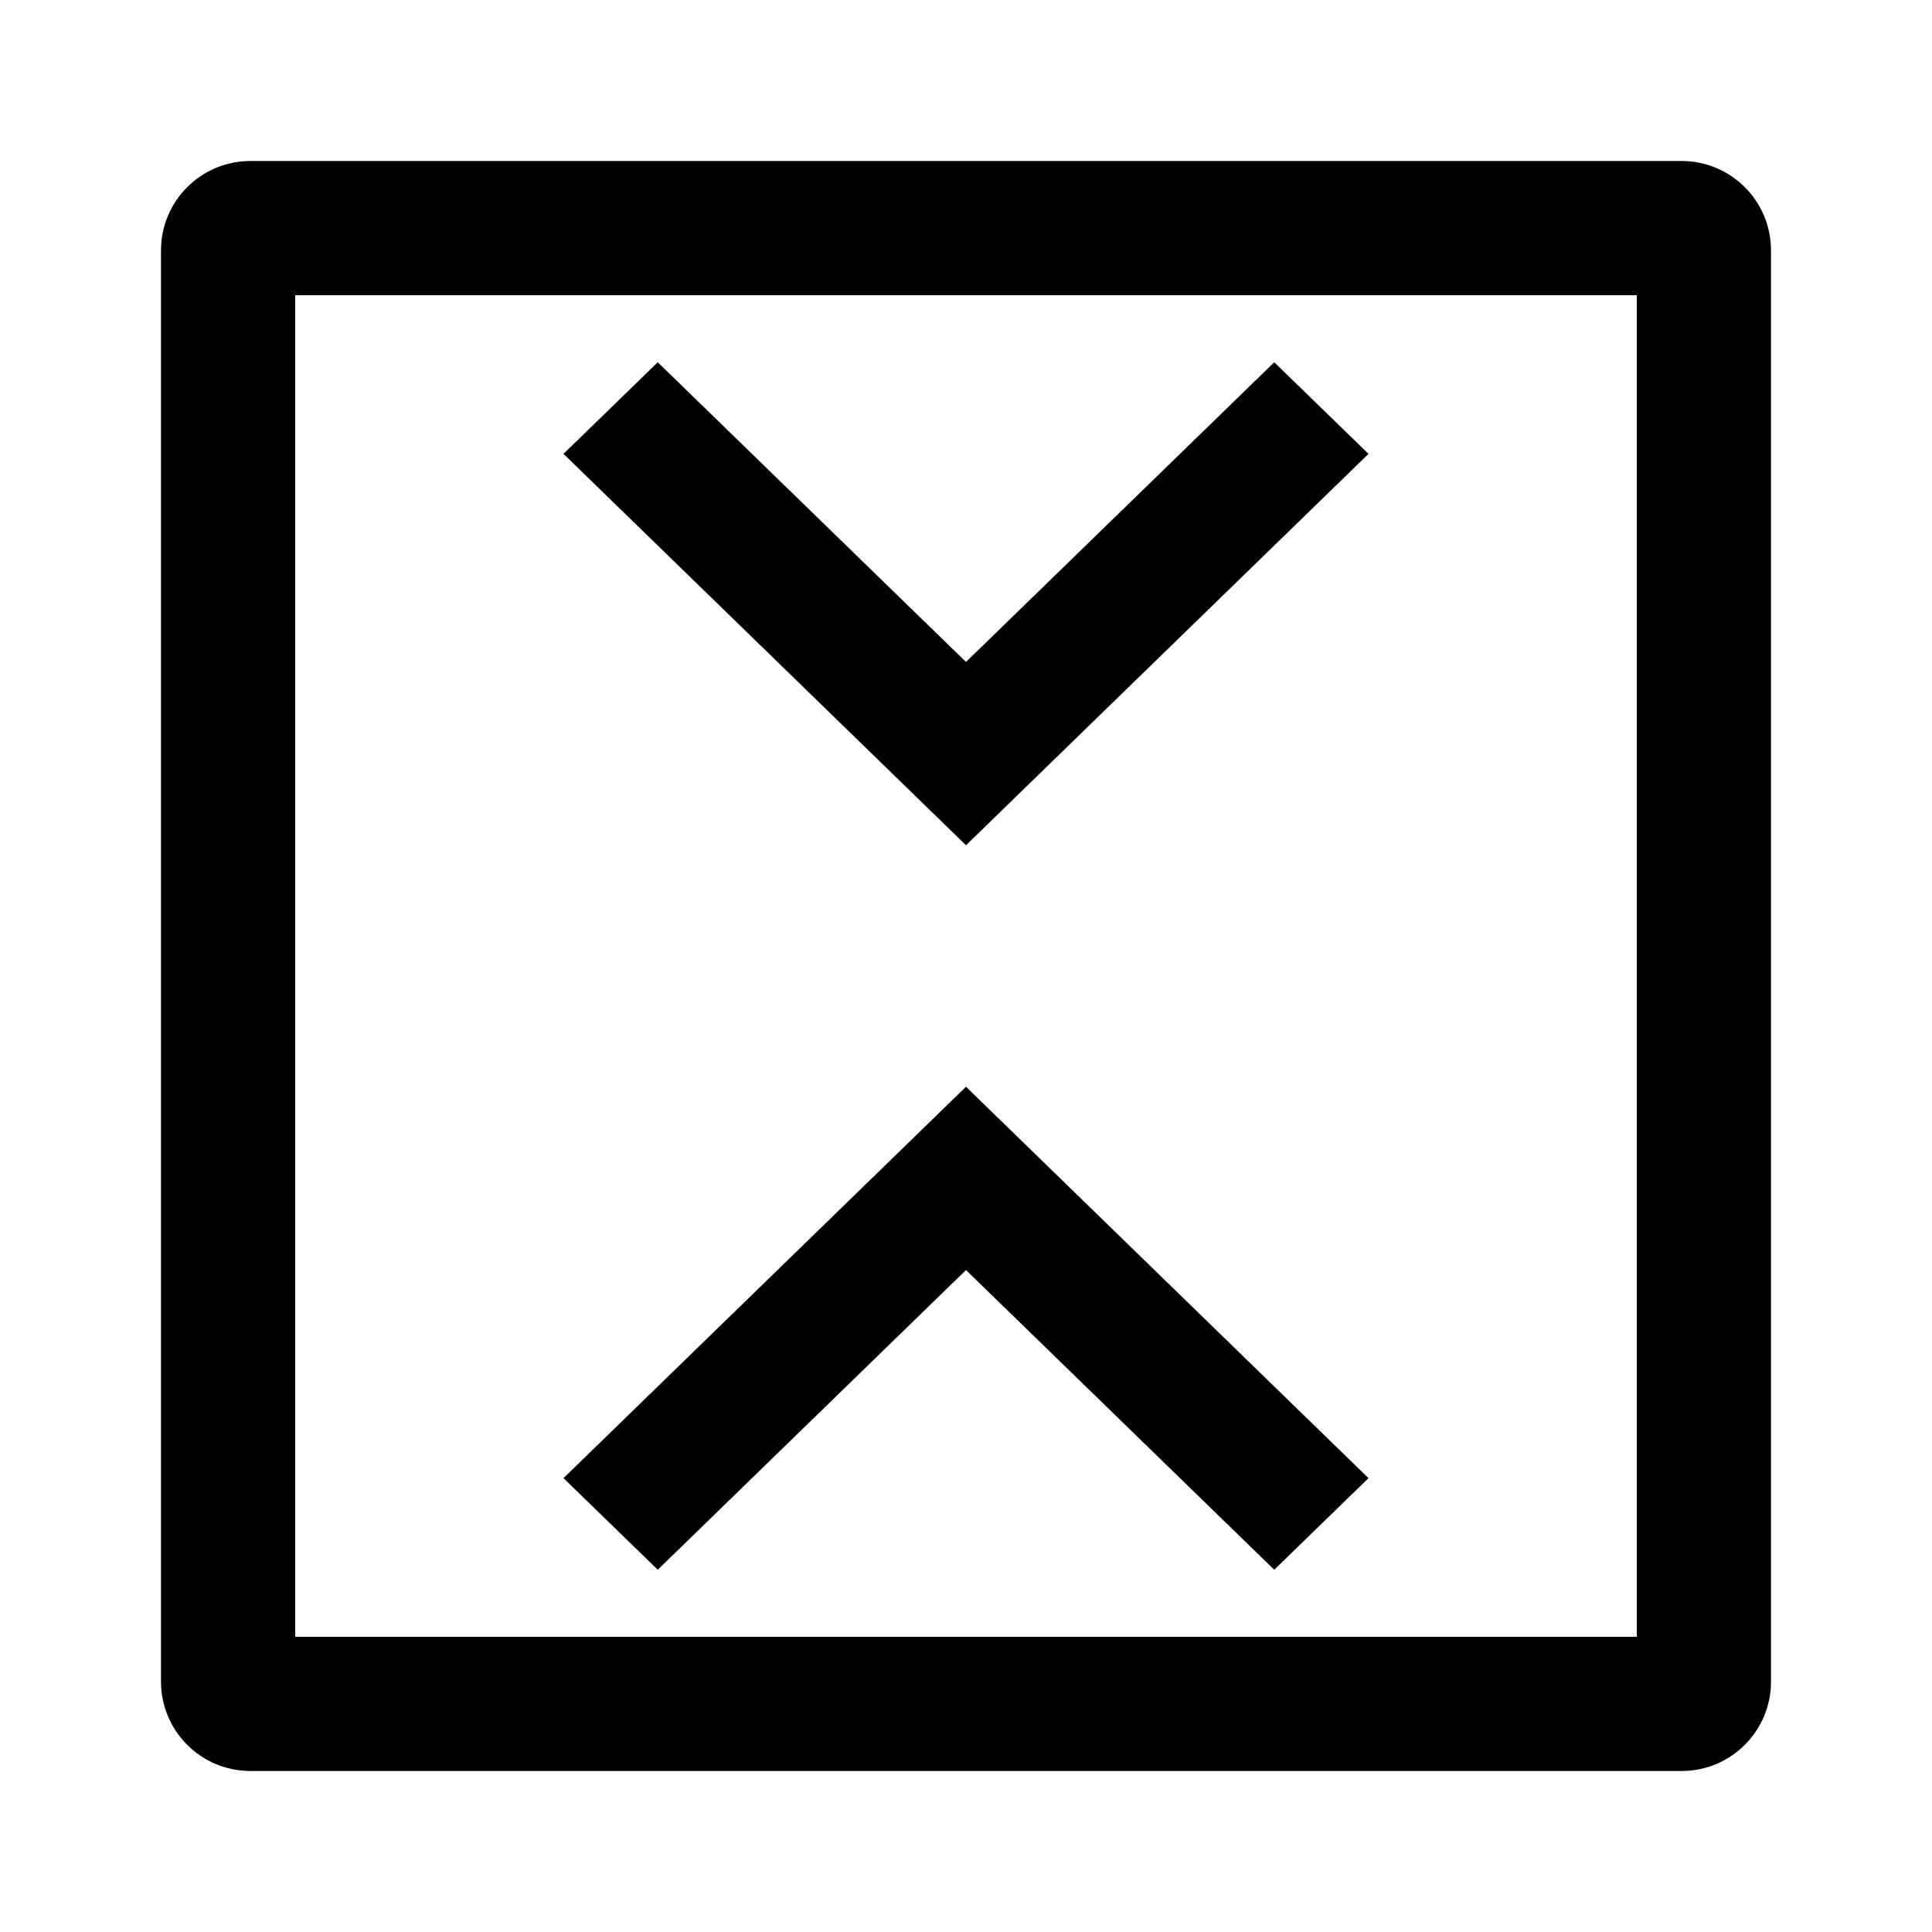 <svg width="24" height="24" viewBox="0 0 24 24" fill="none" xmlns="http://www.w3.org/2000/svg">
<path d="M17 5.638L12 10.5L7 5.638L8.171 4.5L12 8.223L15.829 4.5L17 5.638Z" fill="black"/>
<path d="M8.171 19.5L7 18.362L12 13.5L17 18.362L15.829 19.5L12 15.777L8.171 19.5Z" fill="black"/>
<path d="M2 3.111C2 2.497 2.497 2 3.111 2H20.889C21.503 2 22 2.497 22 3.111V20.889C22 21.503 21.503 22 20.889 22H3.111C2.497 22 2 21.503 2 20.889V3.111ZM3.667 20.333H20.333V3.667H3.667V20.333Z" fill="black"/>
</svg>
